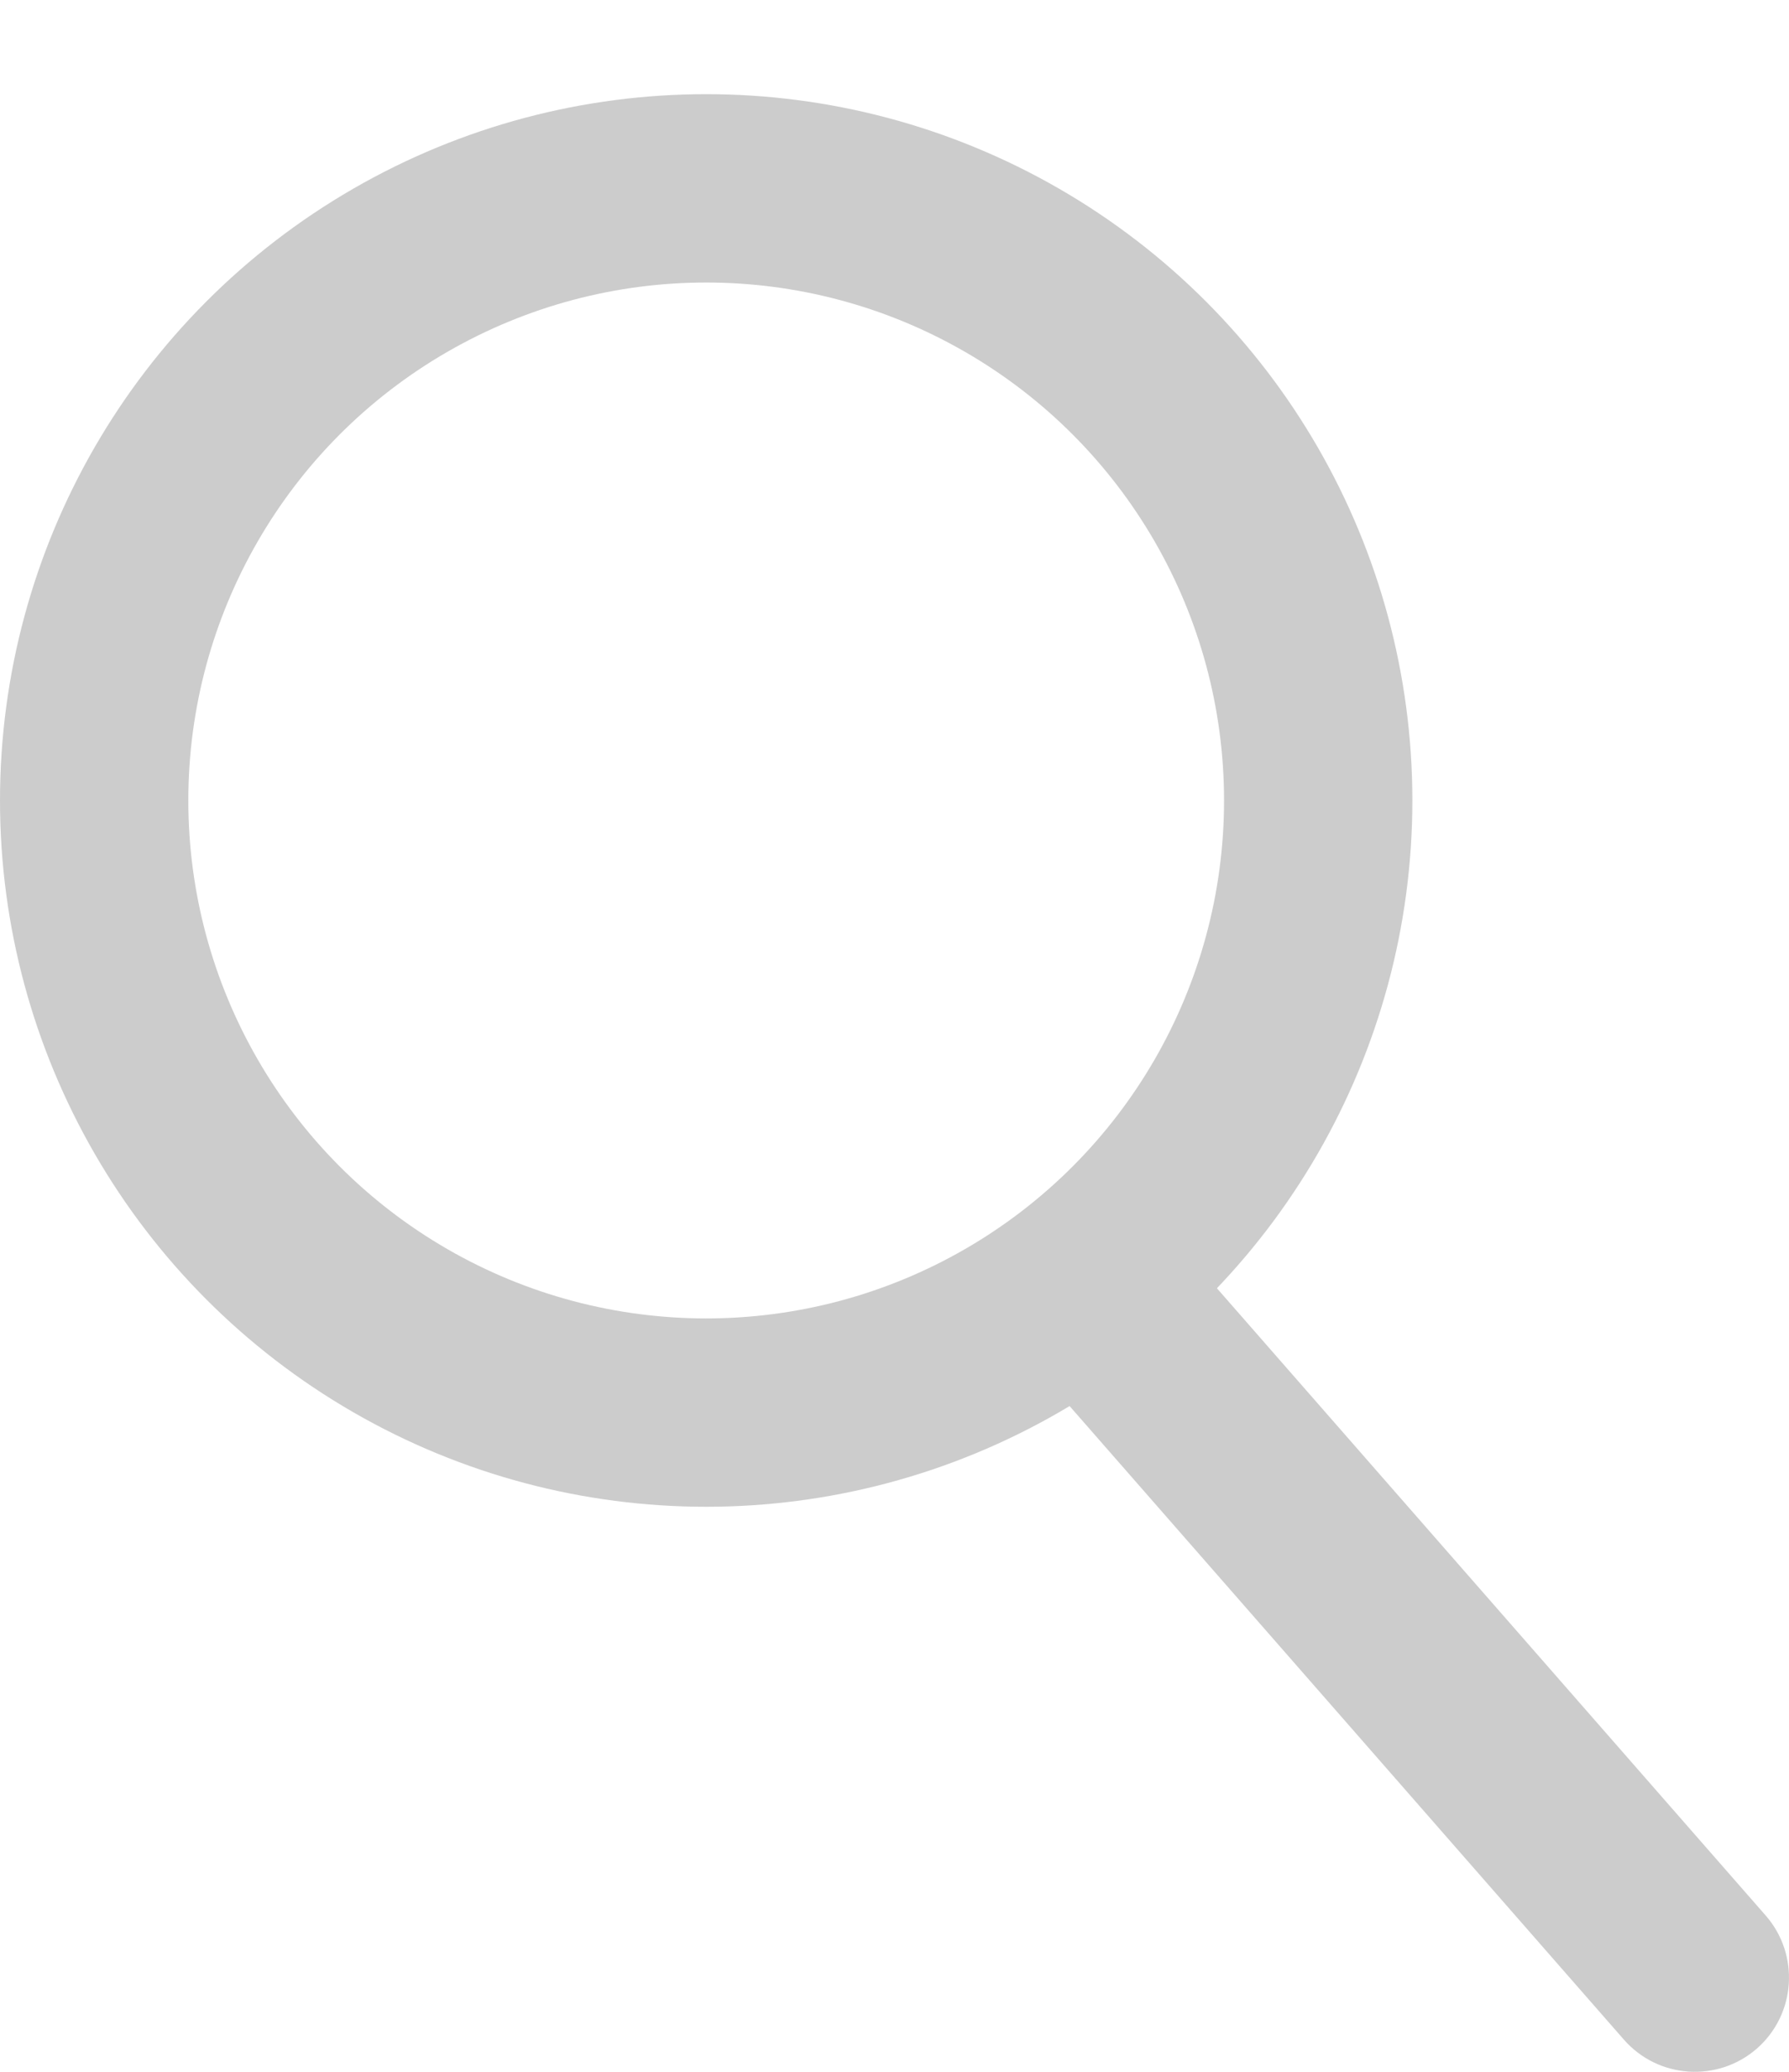 <svg width="19" height="22" viewBox="0 0 19 22" fill="none" xmlns="http://www.w3.org/2000/svg">
<path d="M17.247 21.659C17.611 22.074 18.243 22.116 18.659 21.753C19.074 21.389 19.116 20.757 18.753 20.341L17.247 21.659ZM10.247 13.659L17.247 21.659L18.753 20.341L11.753 12.341L10.247 13.659Z" fill="#CCCCCC"/>
<circle cx="7.5" cy="8.5" r="6.5" stroke="#CCCCCC" stroke-width="2"/>
</svg>
